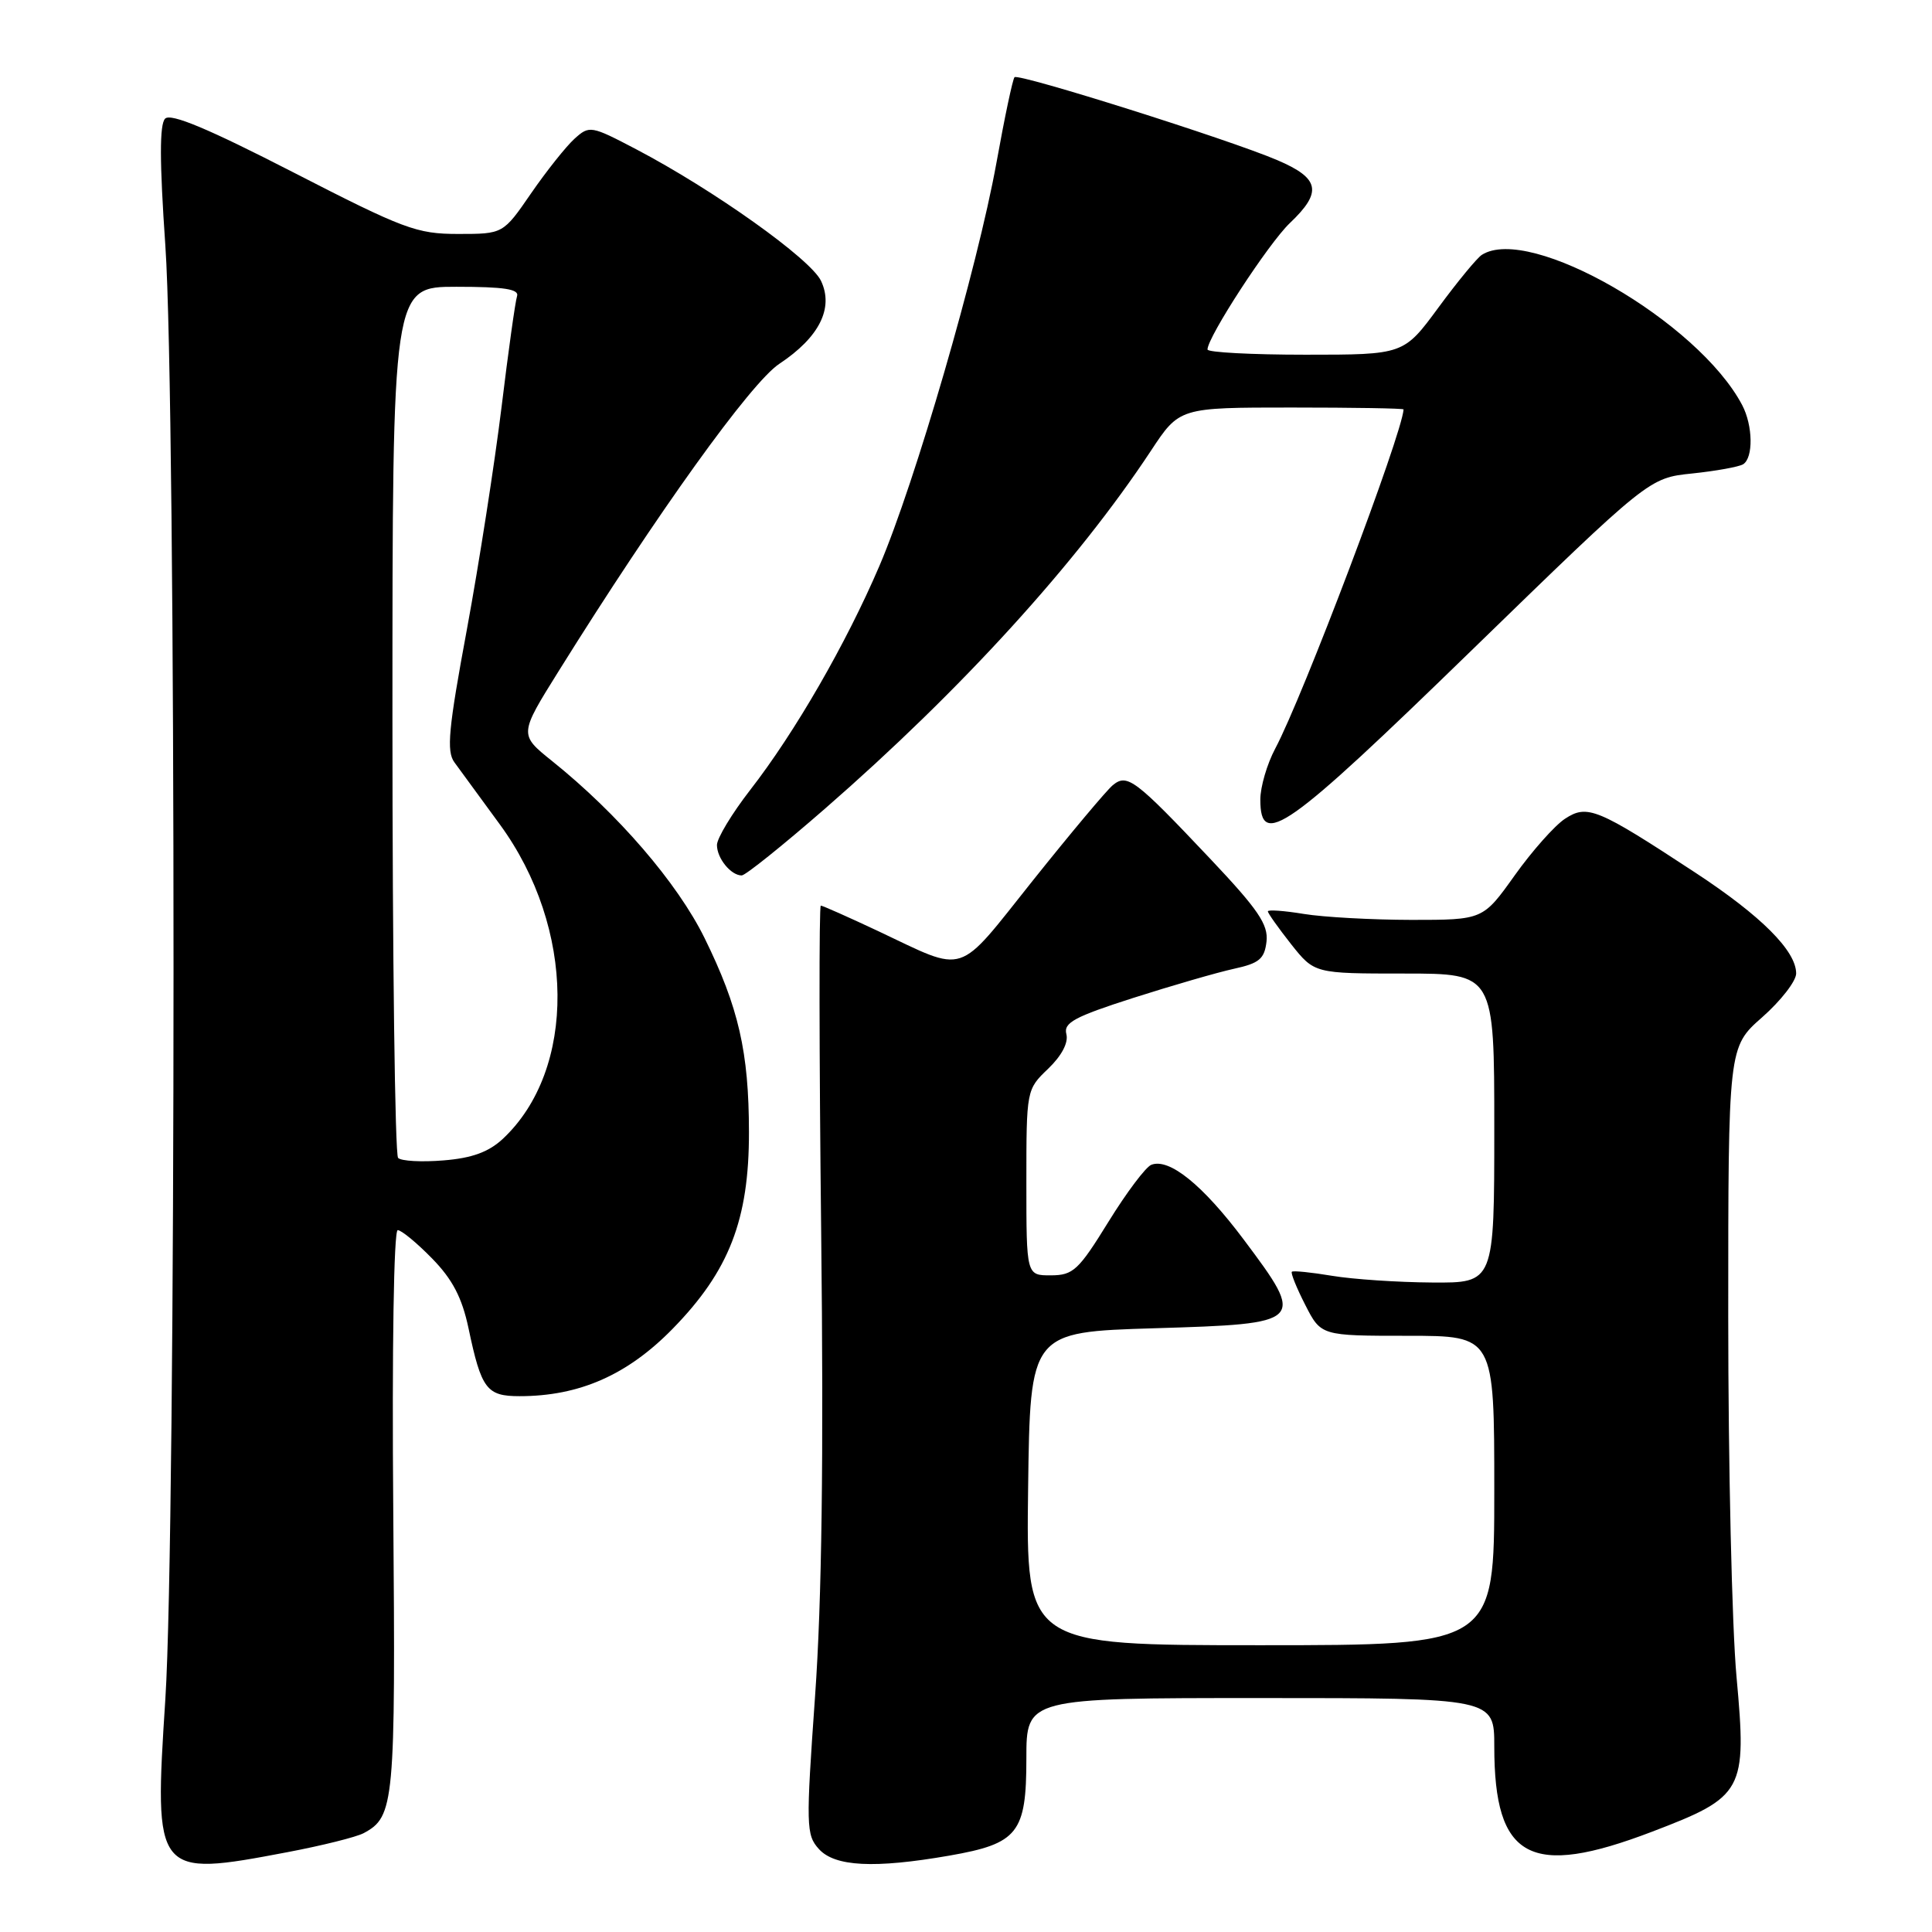 <?xml version="1.0" encoding="UTF-8" standalone="no"?>
<!DOCTYPE svg PUBLIC "-//W3C//DTD SVG 1.1//EN" "http://www.w3.org/Graphics/SVG/1.1/DTD/svg11.dtd" >
<svg xmlns="http://www.w3.org/2000/svg" xmlns:xlink="http://www.w3.org/1999/xlink" version="1.1" viewBox="0 0 256 256">
 <g >
 <path fill="currentColor"
d=" M 38.10 245.42 C 42.68 244.55 47.22 243.42 48.19 242.90 C 52.26 240.72 52.42 239.03 52.11 200.25 C 51.93 178.80 52.18 163.00 52.70 163.00 C 53.19 163.00 55.24 164.69 57.25 166.75 C 59.96 169.52 61.22 171.94 62.08 176.00 C 63.78 184.08 64.48 185.00 68.85 185.00 C 76.76 185.00 83.13 182.20 89.11 176.09 C 96.61 168.43 99.26 161.62 99.24 150.00 C 99.23 139.39 97.87 133.47 93.35 124.28 C 89.75 116.98 81.88 107.84 73.14 100.83 C 68.78 97.33 68.78 97.33 74.03 88.92 C 87.11 67.95 99.50 50.70 103.26 48.21 C 108.56 44.70 110.50 40.83 108.79 37.22 C 107.41 34.31 94.57 25.17 84.32 19.79 C 78.29 16.63 78.10 16.60 76.11 18.40 C 75.00 19.41 72.41 22.66 70.37 25.62 C 66.67 31.00 66.67 31.00 60.71 31.00 C 55.21 31.00 53.51 30.36 38.85 22.83 C 27.62 17.06 22.63 14.97 21.88 15.72 C 21.13 16.47 21.14 21.41 21.91 32.55 C 23.36 53.47 23.35 202.72 21.91 225.13 C 20.39 248.59 20.52 248.76 38.10 245.42 Z  M 125.79 245.88 C 134.90 244.29 136.00 242.90 136.00 233.00 C 136.00 225.00 136.00 225.00 167.00 225.00 C 198.00 225.00 198.00 225.00 198.00 231.43 C 198.00 246.33 202.74 248.89 218.91 242.71 C 231.08 238.06 231.48 237.34 230.10 222.21 C 229.49 215.58 229.00 194.09 229.00 174.45 C 229.00 138.75 229.00 138.75 233.50 134.79 C 235.97 132.61 238.00 130.00 238.00 128.99 C 238.00 126.00 233.38 121.37 224.67 115.65 C 211.65 107.10 210.33 106.55 207.37 108.49 C 206.01 109.38 203.01 112.76 200.70 116.00 C 196.50 121.89 196.50 121.89 187.00 121.89 C 181.78 121.88 175.36 121.53 172.75 121.10 C 170.14 120.67 168.00 120.52 168.00 120.76 C 168.00 121.01 169.39 122.96 171.08 125.11 C 174.17 129.00 174.17 129.00 186.08 129.00 C 198.00 129.00 198.00 129.00 198.00 149.50 C 198.00 170.00 198.00 170.00 189.75 169.94 C 185.21 169.91 179.25 169.51 176.50 169.05 C 173.75 168.59 171.36 168.35 171.18 168.51 C 171.00 168.67 171.80 170.65 172.95 172.90 C 175.04 177.00 175.04 177.00 186.52 177.00 C 198.00 177.00 198.00 177.00 198.00 197.50 C 198.00 218.00 198.00 218.00 166.98 218.00 C 135.96 218.00 135.96 218.00 136.23 197.25 C 136.50 176.50 136.50 176.50 153.00 176.00 C 172.93 175.40 173.05 175.27 164.80 164.25 C 159.38 157.02 154.94 153.42 152.56 154.34 C 151.82 154.62 149.26 158.03 146.86 161.92 C 142.91 168.32 142.20 168.98 139.25 168.99 C 136.00 169.00 136.00 169.00 136.00 156.69 C 136.00 144.42 136.01 144.36 138.89 141.61 C 140.68 139.89 141.59 138.16 141.30 137.03 C 140.90 135.52 142.36 134.73 150.16 132.23 C 155.30 130.59 161.30 128.85 163.50 128.37 C 166.86 127.64 167.55 127.06 167.82 124.76 C 168.07 122.51 166.73 120.53 160.33 113.76 C 150.39 103.24 149.36 102.46 147.44 104.05 C 146.62 104.73 141.86 110.41 136.86 116.67 C 126.61 129.52 128.25 128.98 116.35 123.37 C 112.41 121.52 109.00 120.00 108.76 120.00 C 108.52 120.00 108.54 139.46 108.81 163.25 C 109.15 193.21 108.90 212.11 108.00 224.76 C 106.78 241.98 106.81 243.13 108.51 245.01 C 110.62 247.34 115.85 247.61 125.79 245.88 Z  M 109.33 107.14 C 127.37 91.42 142.66 74.63 152.49 59.75 C 156.28 54.00 156.28 54.00 171.14 54.00 C 179.31 54.00 185.99 54.11 185.98 54.25 C 185.78 57.58 172.63 92.34 168.97 99.20 C 167.89 101.23 167.00 104.27 167.00 105.95 C 167.00 112.49 170.40 110.09 195.01 86.16 C 218.50 63.33 218.50 63.33 224.22 62.74 C 227.37 62.41 230.41 61.86 230.97 61.52 C 232.34 60.67 232.28 56.40 230.85 53.68 C 225.03 42.62 202.69 29.72 196.35 33.77 C 195.72 34.17 193.13 37.31 190.60 40.75 C 186.00 47.00 186.00 47.00 173.00 47.00 C 165.85 47.00 160.00 46.69 160.00 46.31 C 160.00 44.66 168.09 32.24 170.91 29.56 C 175.25 25.44 174.89 23.63 169.25 21.22 C 162.82 18.47 134.98 9.69 134.43 10.23 C 134.19 10.47 133.11 15.58 132.03 21.59 C 129.52 35.47 121.25 63.96 116.52 75.00 C 112.11 85.30 105.34 97.04 99.40 104.68 C 96.98 107.80 95.00 111.08 95.00 111.97 C 95.00 113.73 96.85 116.00 98.28 116.00 C 98.77 116.00 103.74 112.01 109.33 107.14 Z  M 52.75 153.43 C 52.34 153.01 52.00 126.87 52.00 95.33 C 52.00 38.00 52.00 38.00 60.47 38.00 C 66.80 38.00 68.83 38.31 68.51 39.25 C 68.28 39.94 67.35 46.58 66.45 54.00 C 65.54 61.42 63.48 74.65 61.87 83.38 C 59.42 96.57 59.14 99.55 60.21 101.01 C 60.92 101.98 63.63 105.68 66.23 109.24 C 76.27 122.96 76.44 141.74 66.61 150.92 C 64.74 152.65 62.54 153.46 58.76 153.76 C 55.87 154.00 53.16 153.85 52.75 153.43 Z "/>
</g>
</svg>